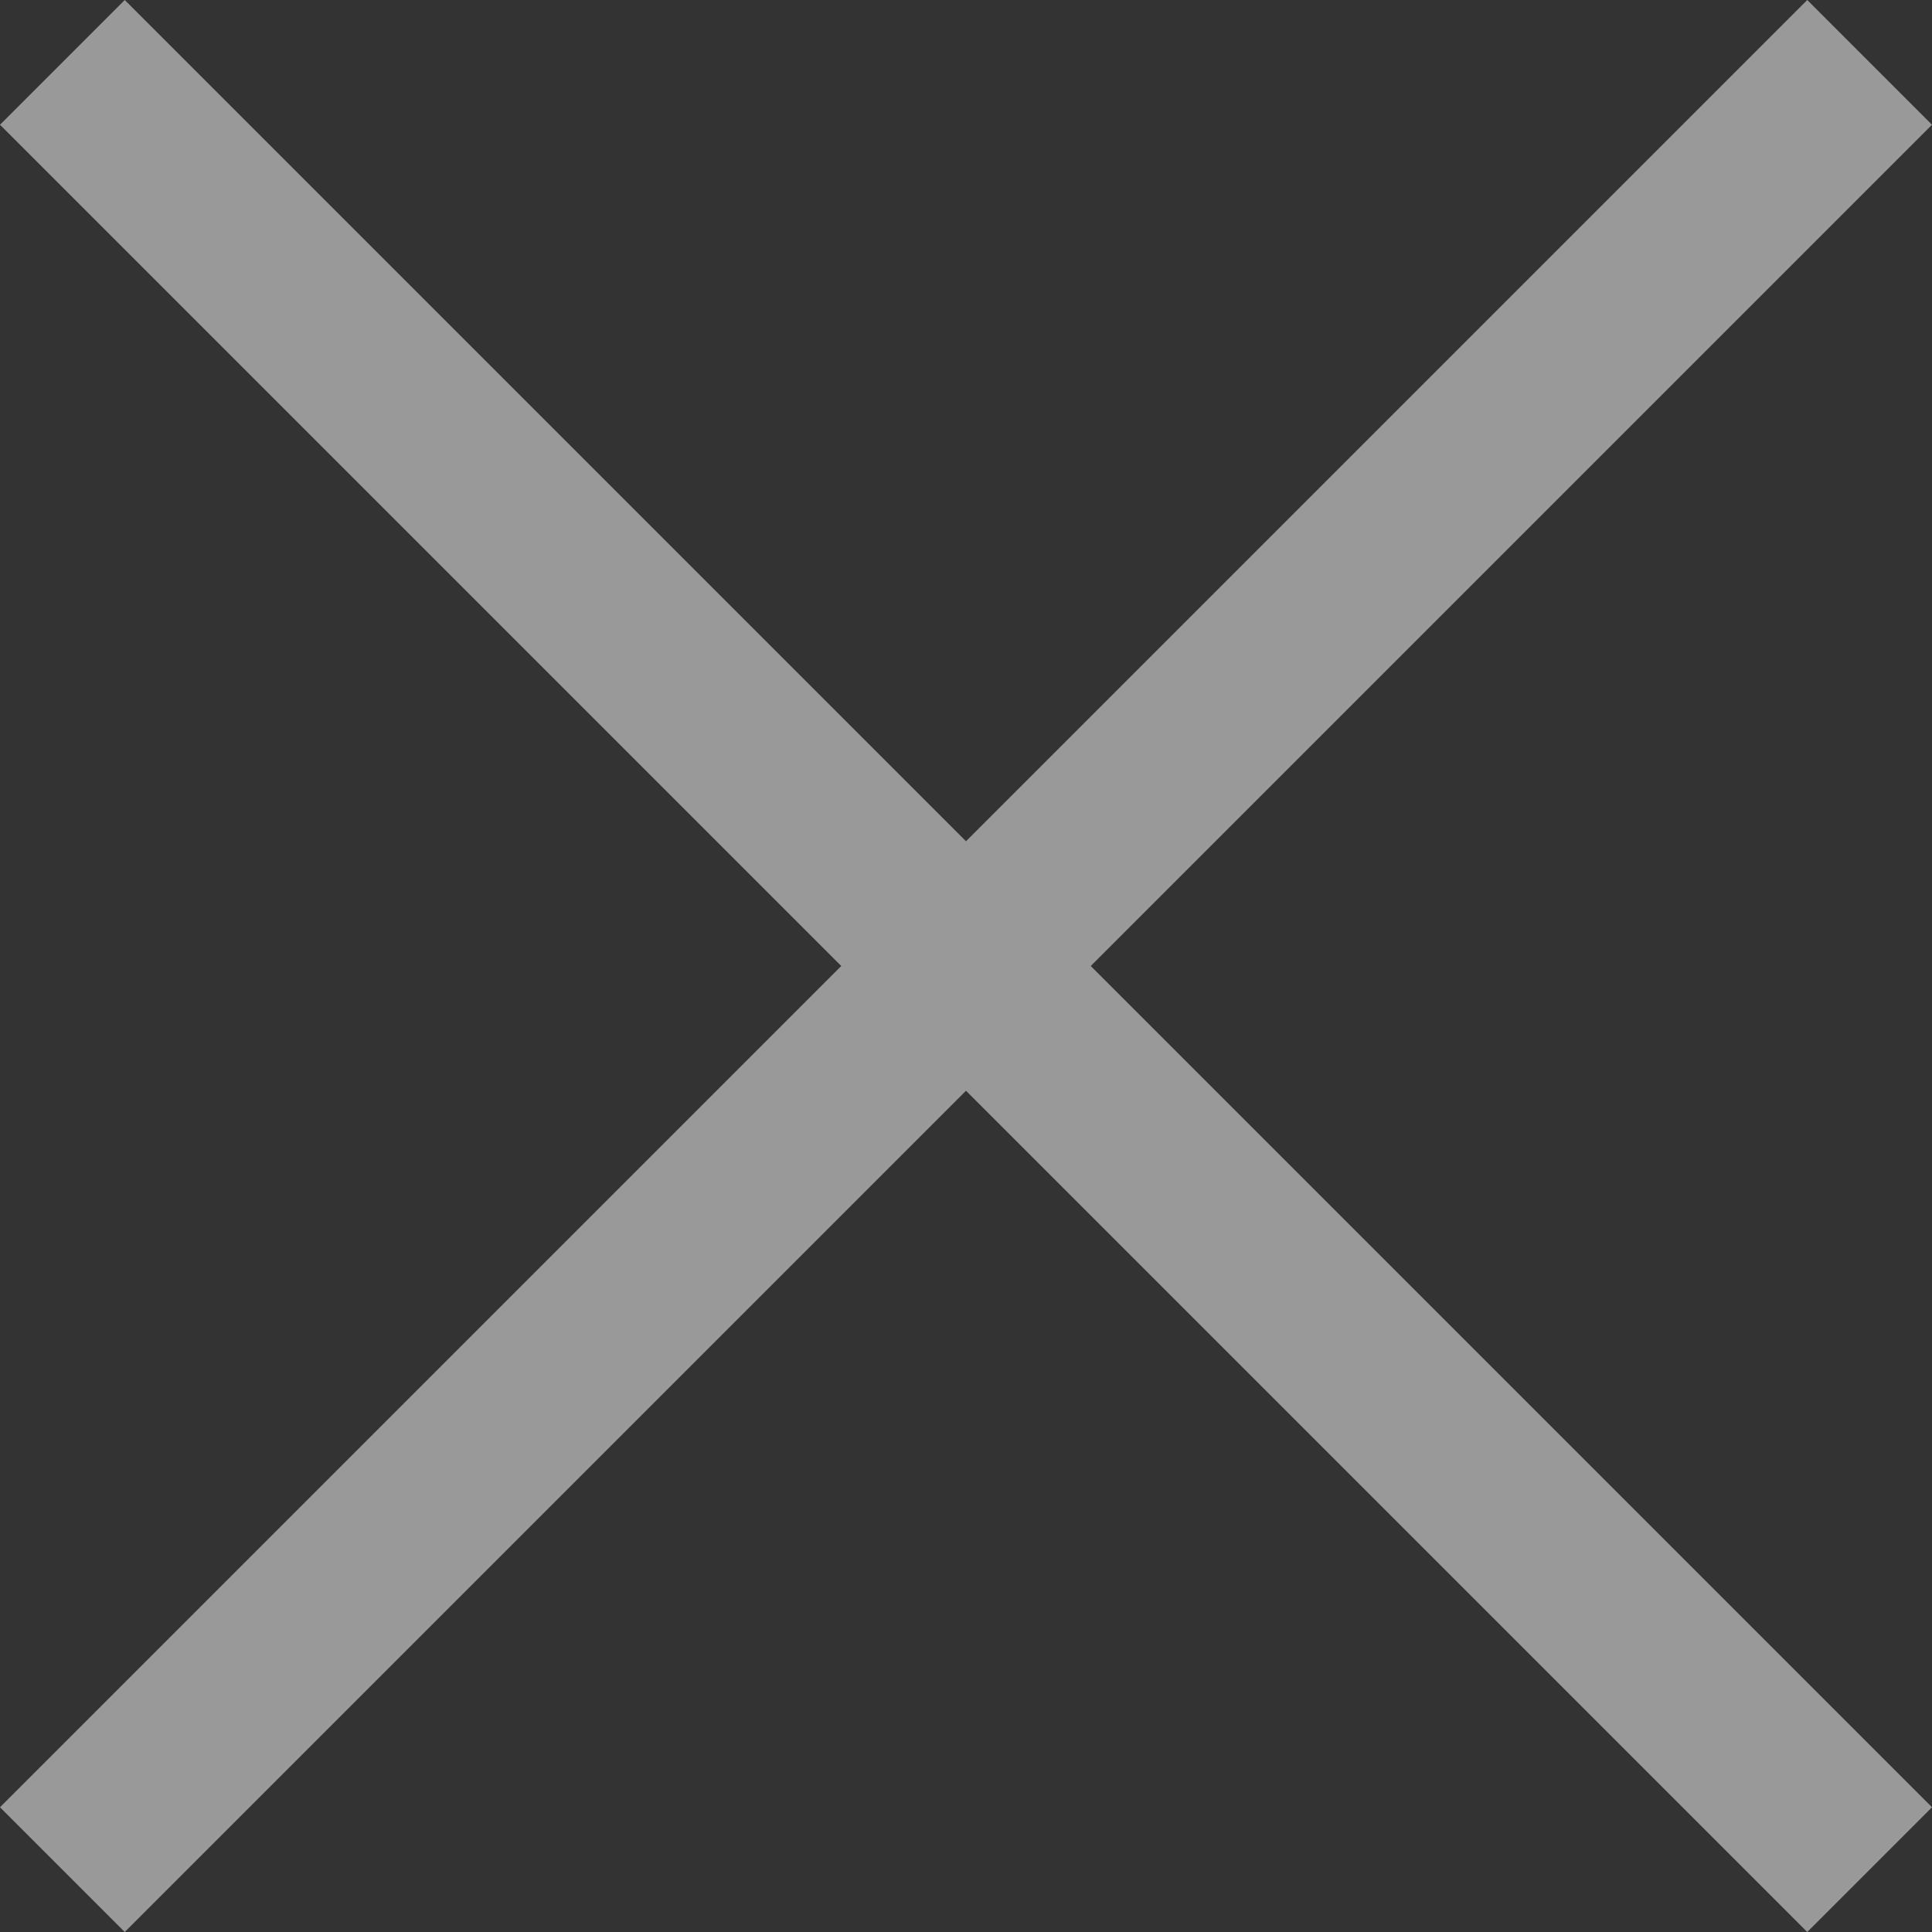 <svg width="32" height="32" fill="none" xmlns="http://www.w3.org/2000/svg"><rect width="100%" height="100%" fill="#333333" stroke="none"/><path opacity=".5" fill-rule="evenodd" clip-rule="evenodd" d="M2.066 0L0 2.066 13.934 16 0 29.934 2.066 32 16 18.066 29.934 32 32 29.934 18.066 16 32 2.066 29.934 0 16 13.934 2.066 0z" fill="#fff"/></svg>